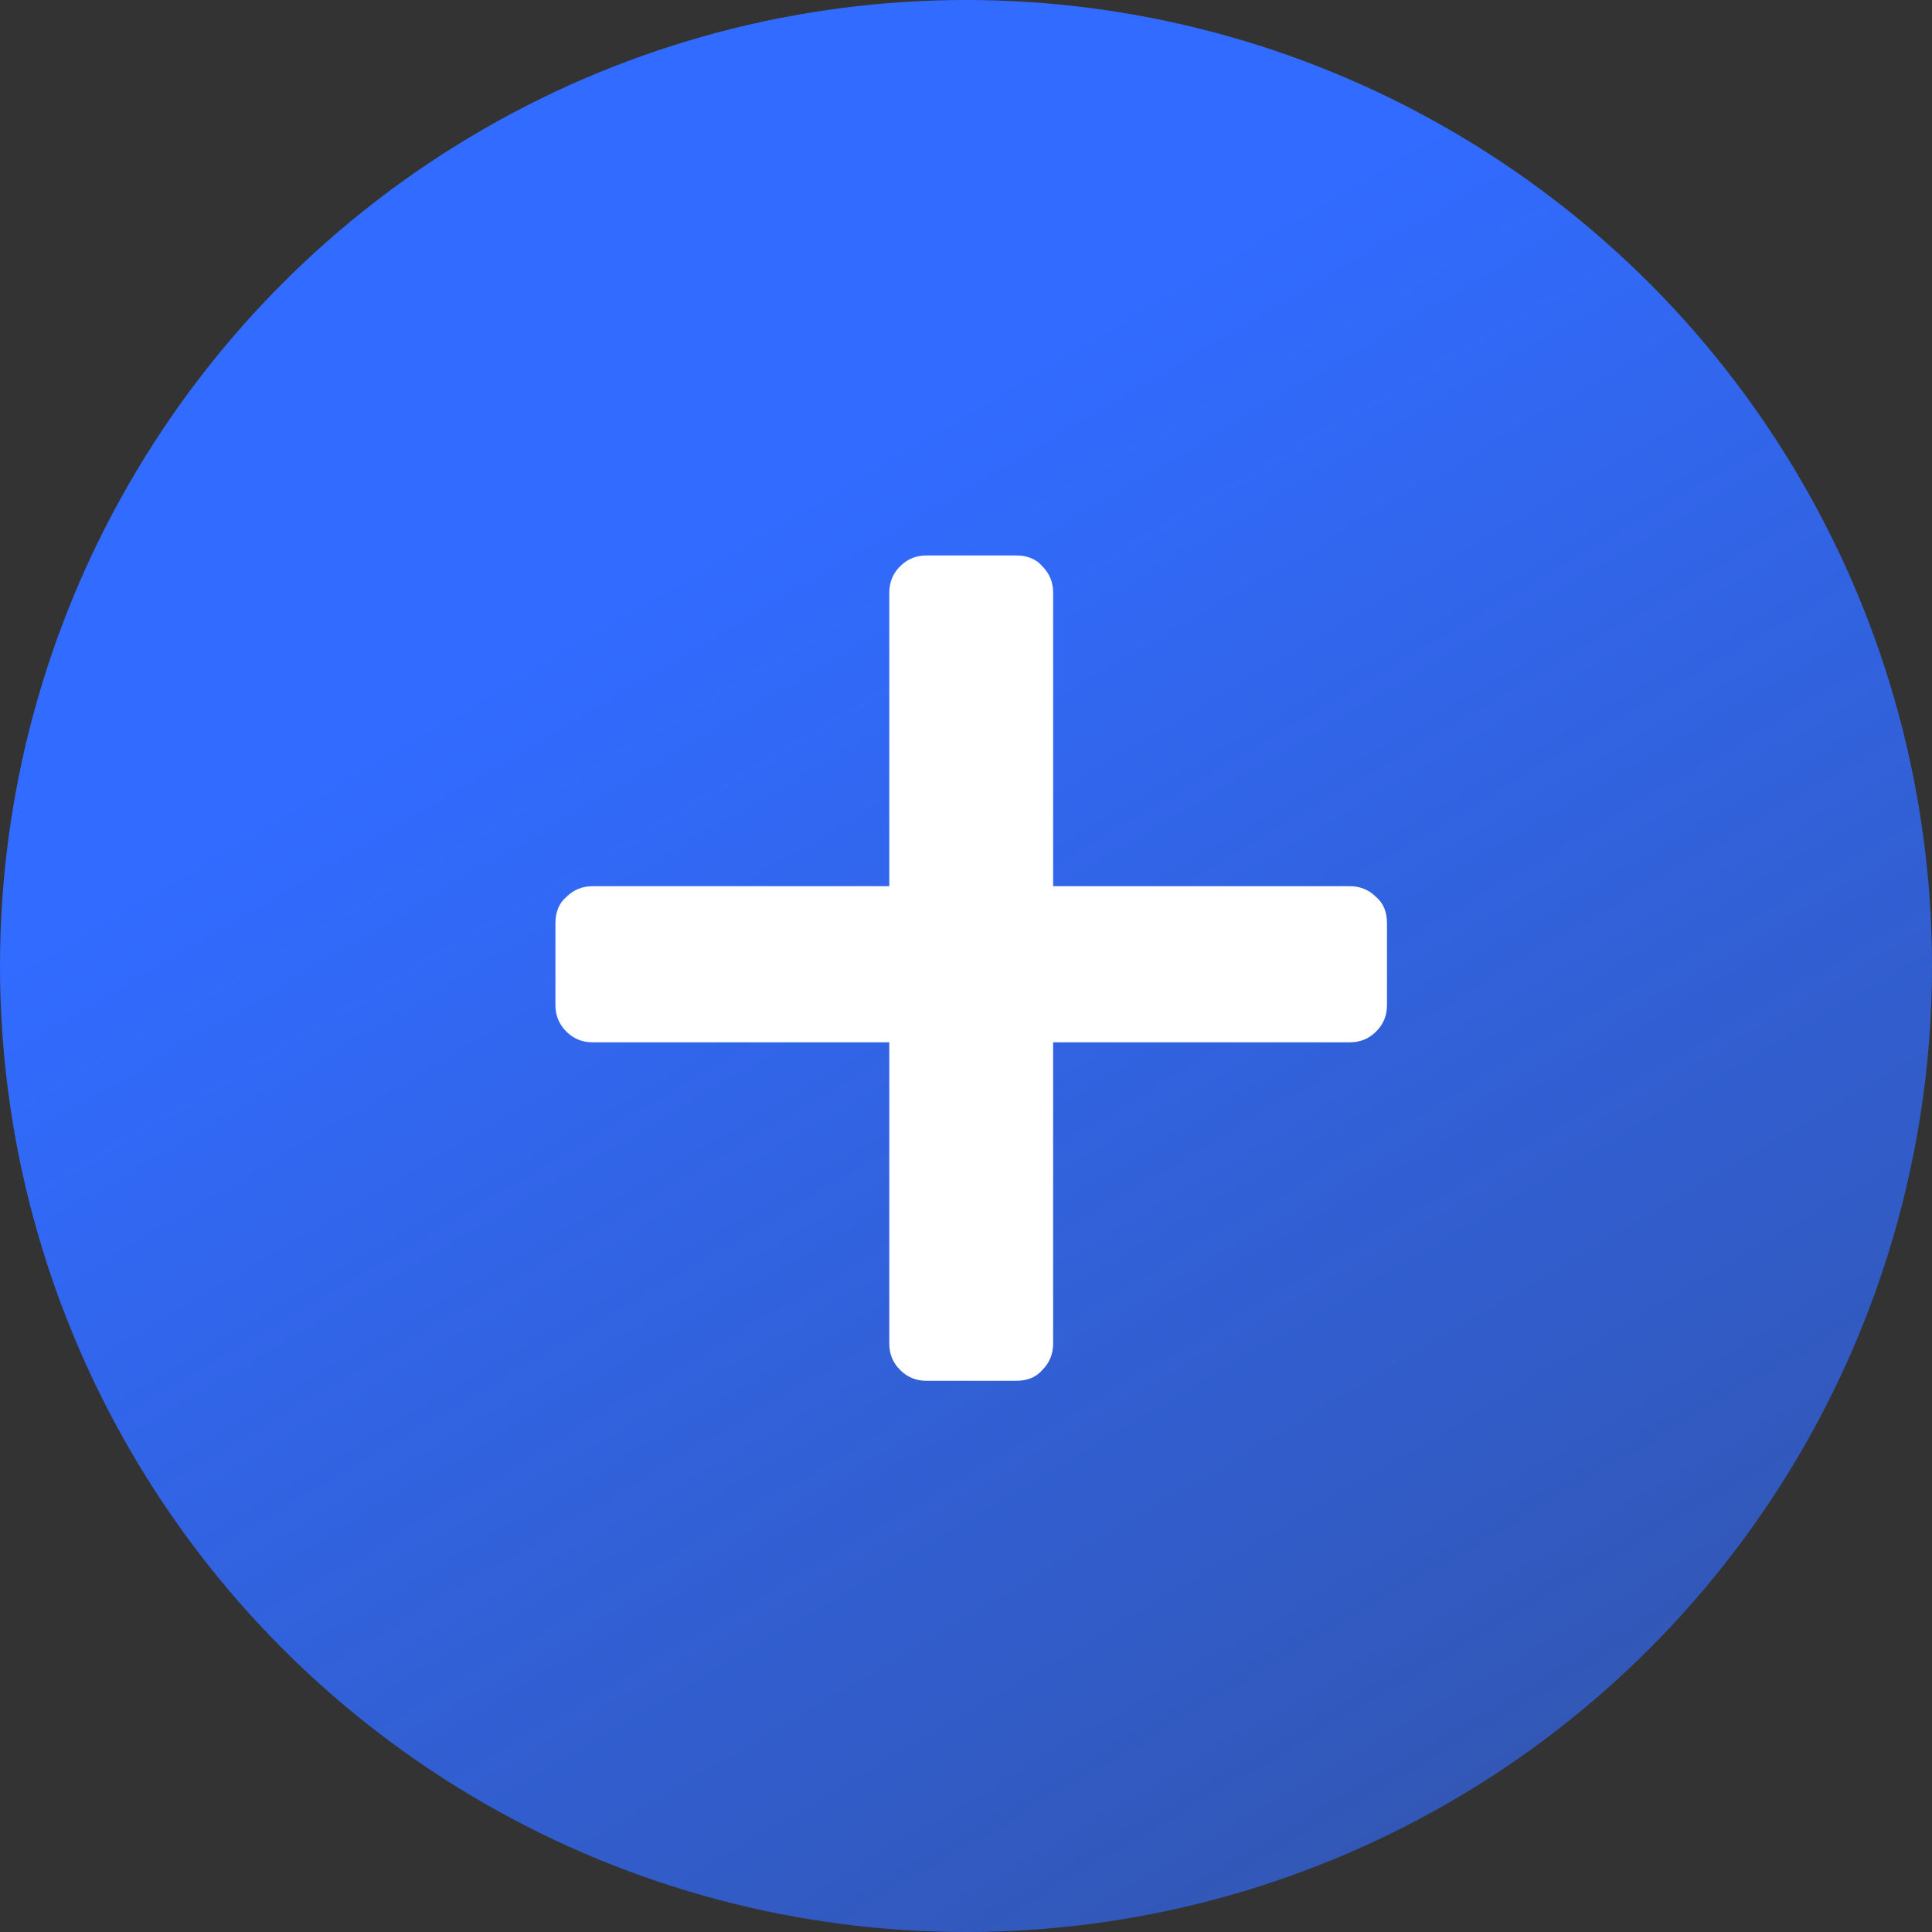 <svg width="160" height="160" viewBox="0 0 160 160" fill="none" xmlns="http://www.w3.org/2000/svg">
<rect x="0" y="0" width="160" height="160" fill="#333333" stroke="none"/>
<circle cx="80" cy="80" r="80" fill="url(#paint0_linear_17_115)"/>
<path d="M76.72 114.352C75.867 114.352 75.141 114.053 74.544 113.456C73.947 112.859 73.648 112.133 73.648 111.28V86.32H49.072C48.219 86.32 47.493 86.021 46.896 85.424C46.299 84.827 46 84.101 46 83.248V76.464C46 75.525 46.299 74.8 46.896 74.288C47.493 73.691 48.219 73.392 49.072 73.392H73.648V49.072C73.648 48.219 73.947 47.493 74.544 46.896C75.141 46.299 75.867 46 76.72 46H84.144C85.083 46 85.808 46.299 86.32 46.896C86.917 47.493 87.216 48.219 87.216 49.072V73.392H111.792C112.645 73.392 113.371 73.691 113.968 74.288C114.565 74.8 114.864 75.525 114.864 76.464V83.248C114.864 84.101 114.565 84.827 113.968 85.424C113.371 86.021 112.645 86.32 111.792 86.32H87.216V111.28C87.216 112.133 86.917 112.859 86.32 113.456C85.808 114.053 85.083 114.352 84.144 114.352H76.72Z" fill="white"/>
<defs>
<linearGradient id="paint0_linear_17_115" x1="34.5" y1="60.5" x2="206.5" y2="352" gradientUnits="userSpaceOnUse">
<stop stop-color="#316BFF"/>
<stop offset="1" stop-color="#316BFF" stop-opacity="0"/>
</linearGradient>
</defs>
</svg>

